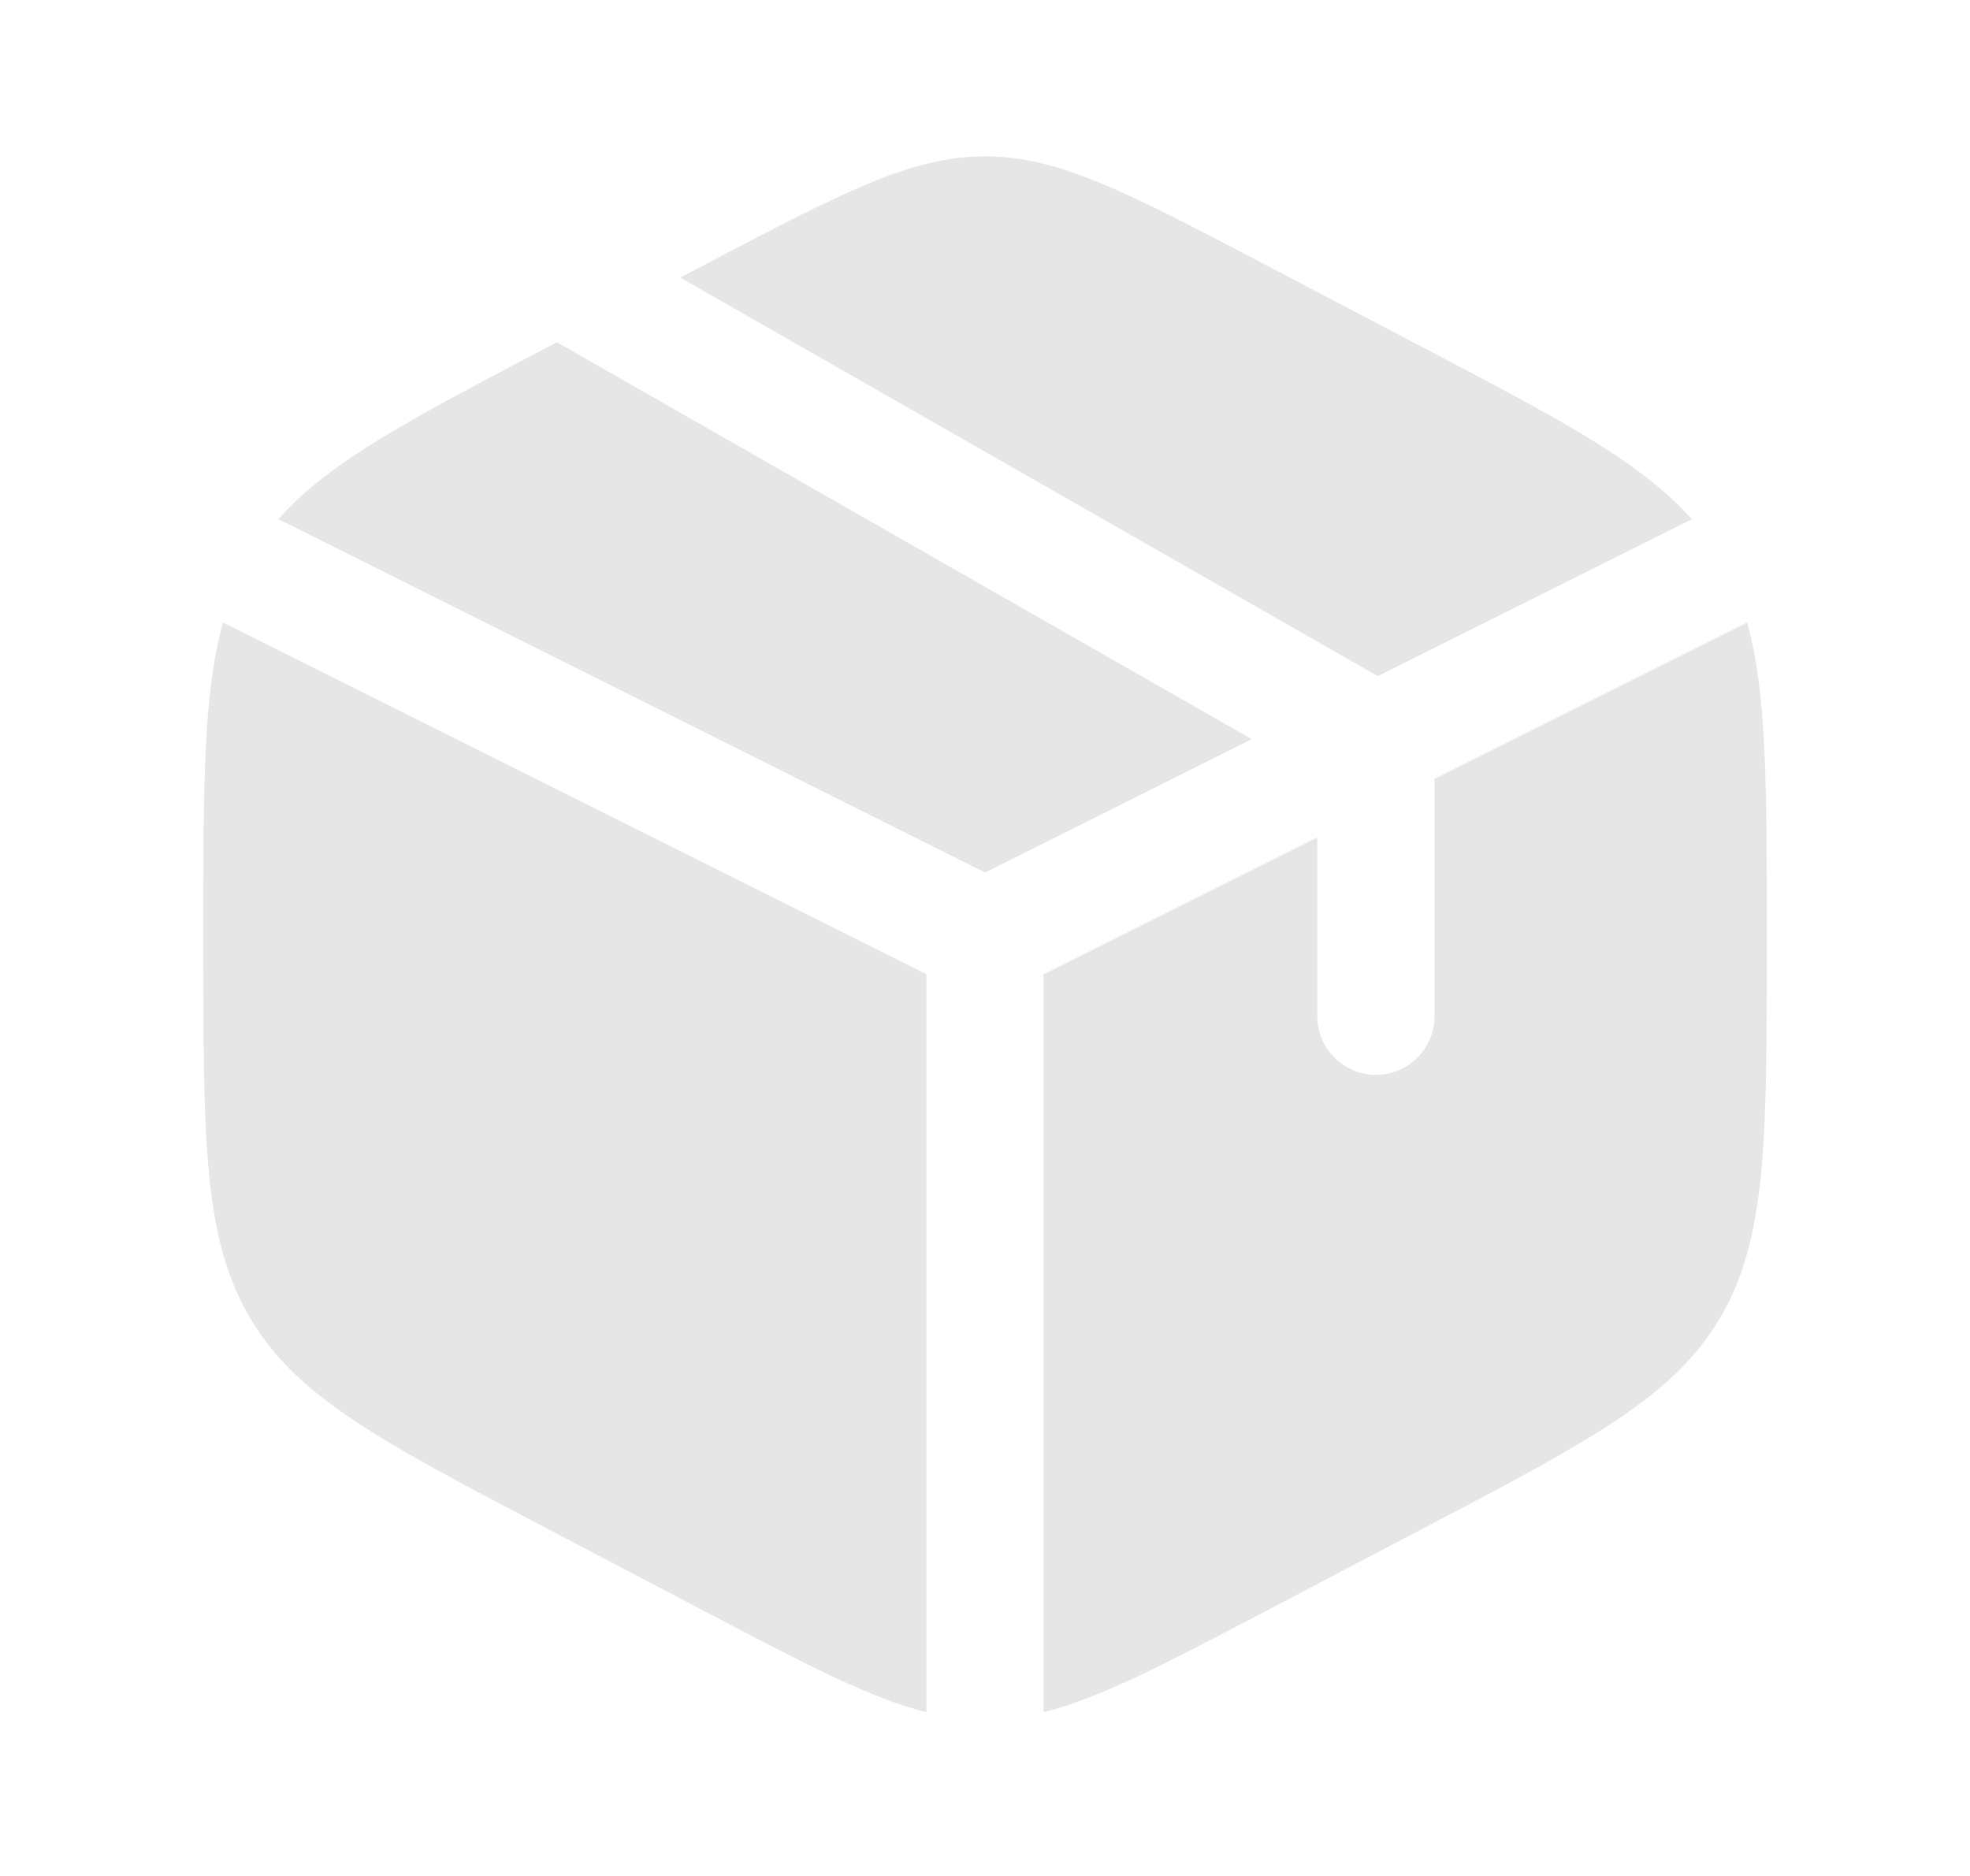 <svg width="21" height="20" viewBox="0 0 21 20" fill="none" xmlns="http://www.w3.org/2000/svg">
<path d="M15.148 3.693L13.482 2.819C12.019 2.051 11.287 1.667 10.5 1.667C9.713 1.667 8.982 2.051 7.519 2.819L7.251 2.959L14.687 7.208L18.034 5.535C17.495 4.925 16.627 4.469 15.148 3.693Z" fill="#E6E6E6"/>
<path d="M18.624 6.637L15.292 8.303V10.834C15.292 11.179 15.012 11.459 14.667 11.459C14.322 11.459 14.042 11.179 14.042 10.834V8.928L11.125 10.387V18.254C11.724 18.105 12.404 17.747 13.482 17.182L15.148 16.307C16.942 15.366 17.838 14.896 18.336 14.05C18.834 13.205 18.834 12.153 18.834 10.049V9.952C18.834 8.374 18.834 7.388 18.624 6.637Z" fill="#E6E6E6"/>
<path d="M9.875 18.254V10.387L2.377 6.637C2.167 7.388 2.167 8.374 2.167 9.952V10.049C2.167 12.153 2.167 13.205 2.665 14.05C3.163 14.896 4.059 15.366 5.852 16.307L7.519 17.182C8.596 17.747 9.277 18.105 9.875 18.254Z" fill="#E6E6E6"/>
<path d="M2.967 5.535L10.5 9.302L13.343 7.88L5.937 3.649L5.852 3.693C4.374 4.469 3.505 4.925 2.967 5.535Z" fill="#E6E6E6"/>
</svg>
